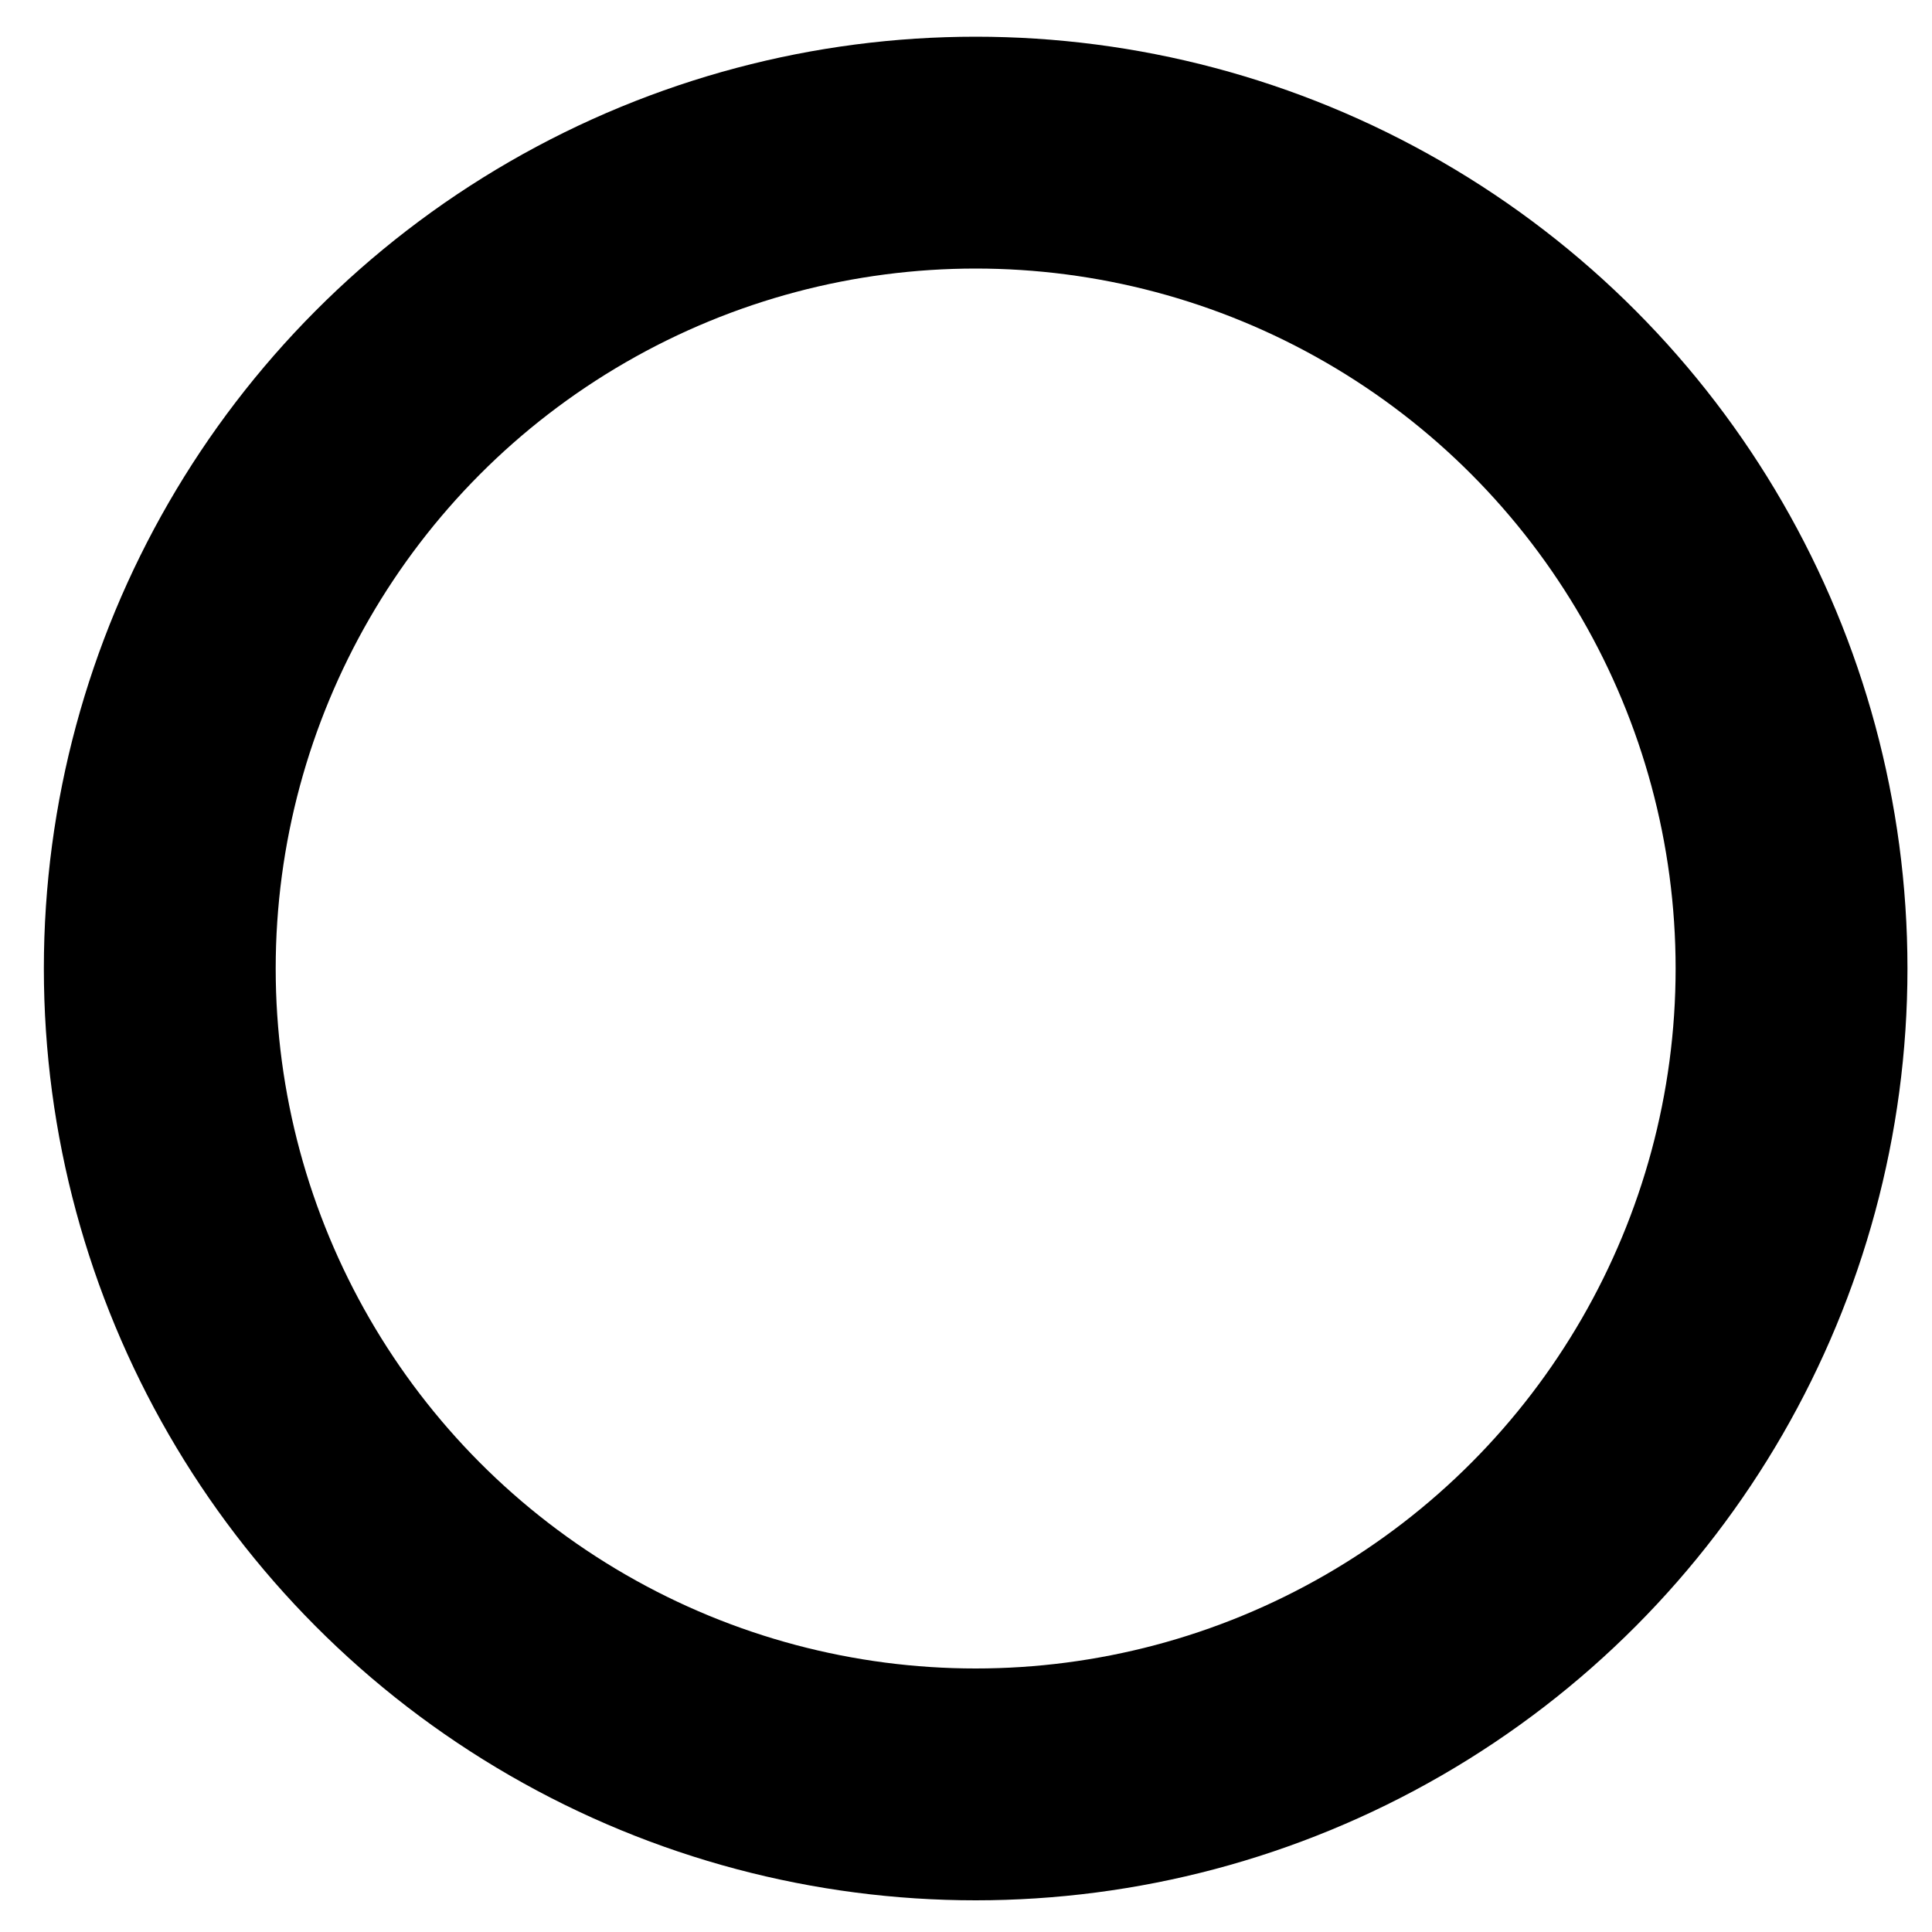 <?xml version="1.0"?>
<svg width="100" height="100" xmlns="http://www.w3.org/2000/svg" xmlns:svg="http://www.w3.org/2000/svg">
 <!-- Created with SVG-edit - https://github.com/SVG-Edit/svgedit-->
 <g class="layer">
  <title>Layer 1</title>
  <circle cx="50.5" cy="50.13" fill="#000000" fill-opacity="0" id="svg_2" r="42.23" stroke="#000000" stroke-linejoin="bevel" stroke-width="12"/>
 </g>
</svg>